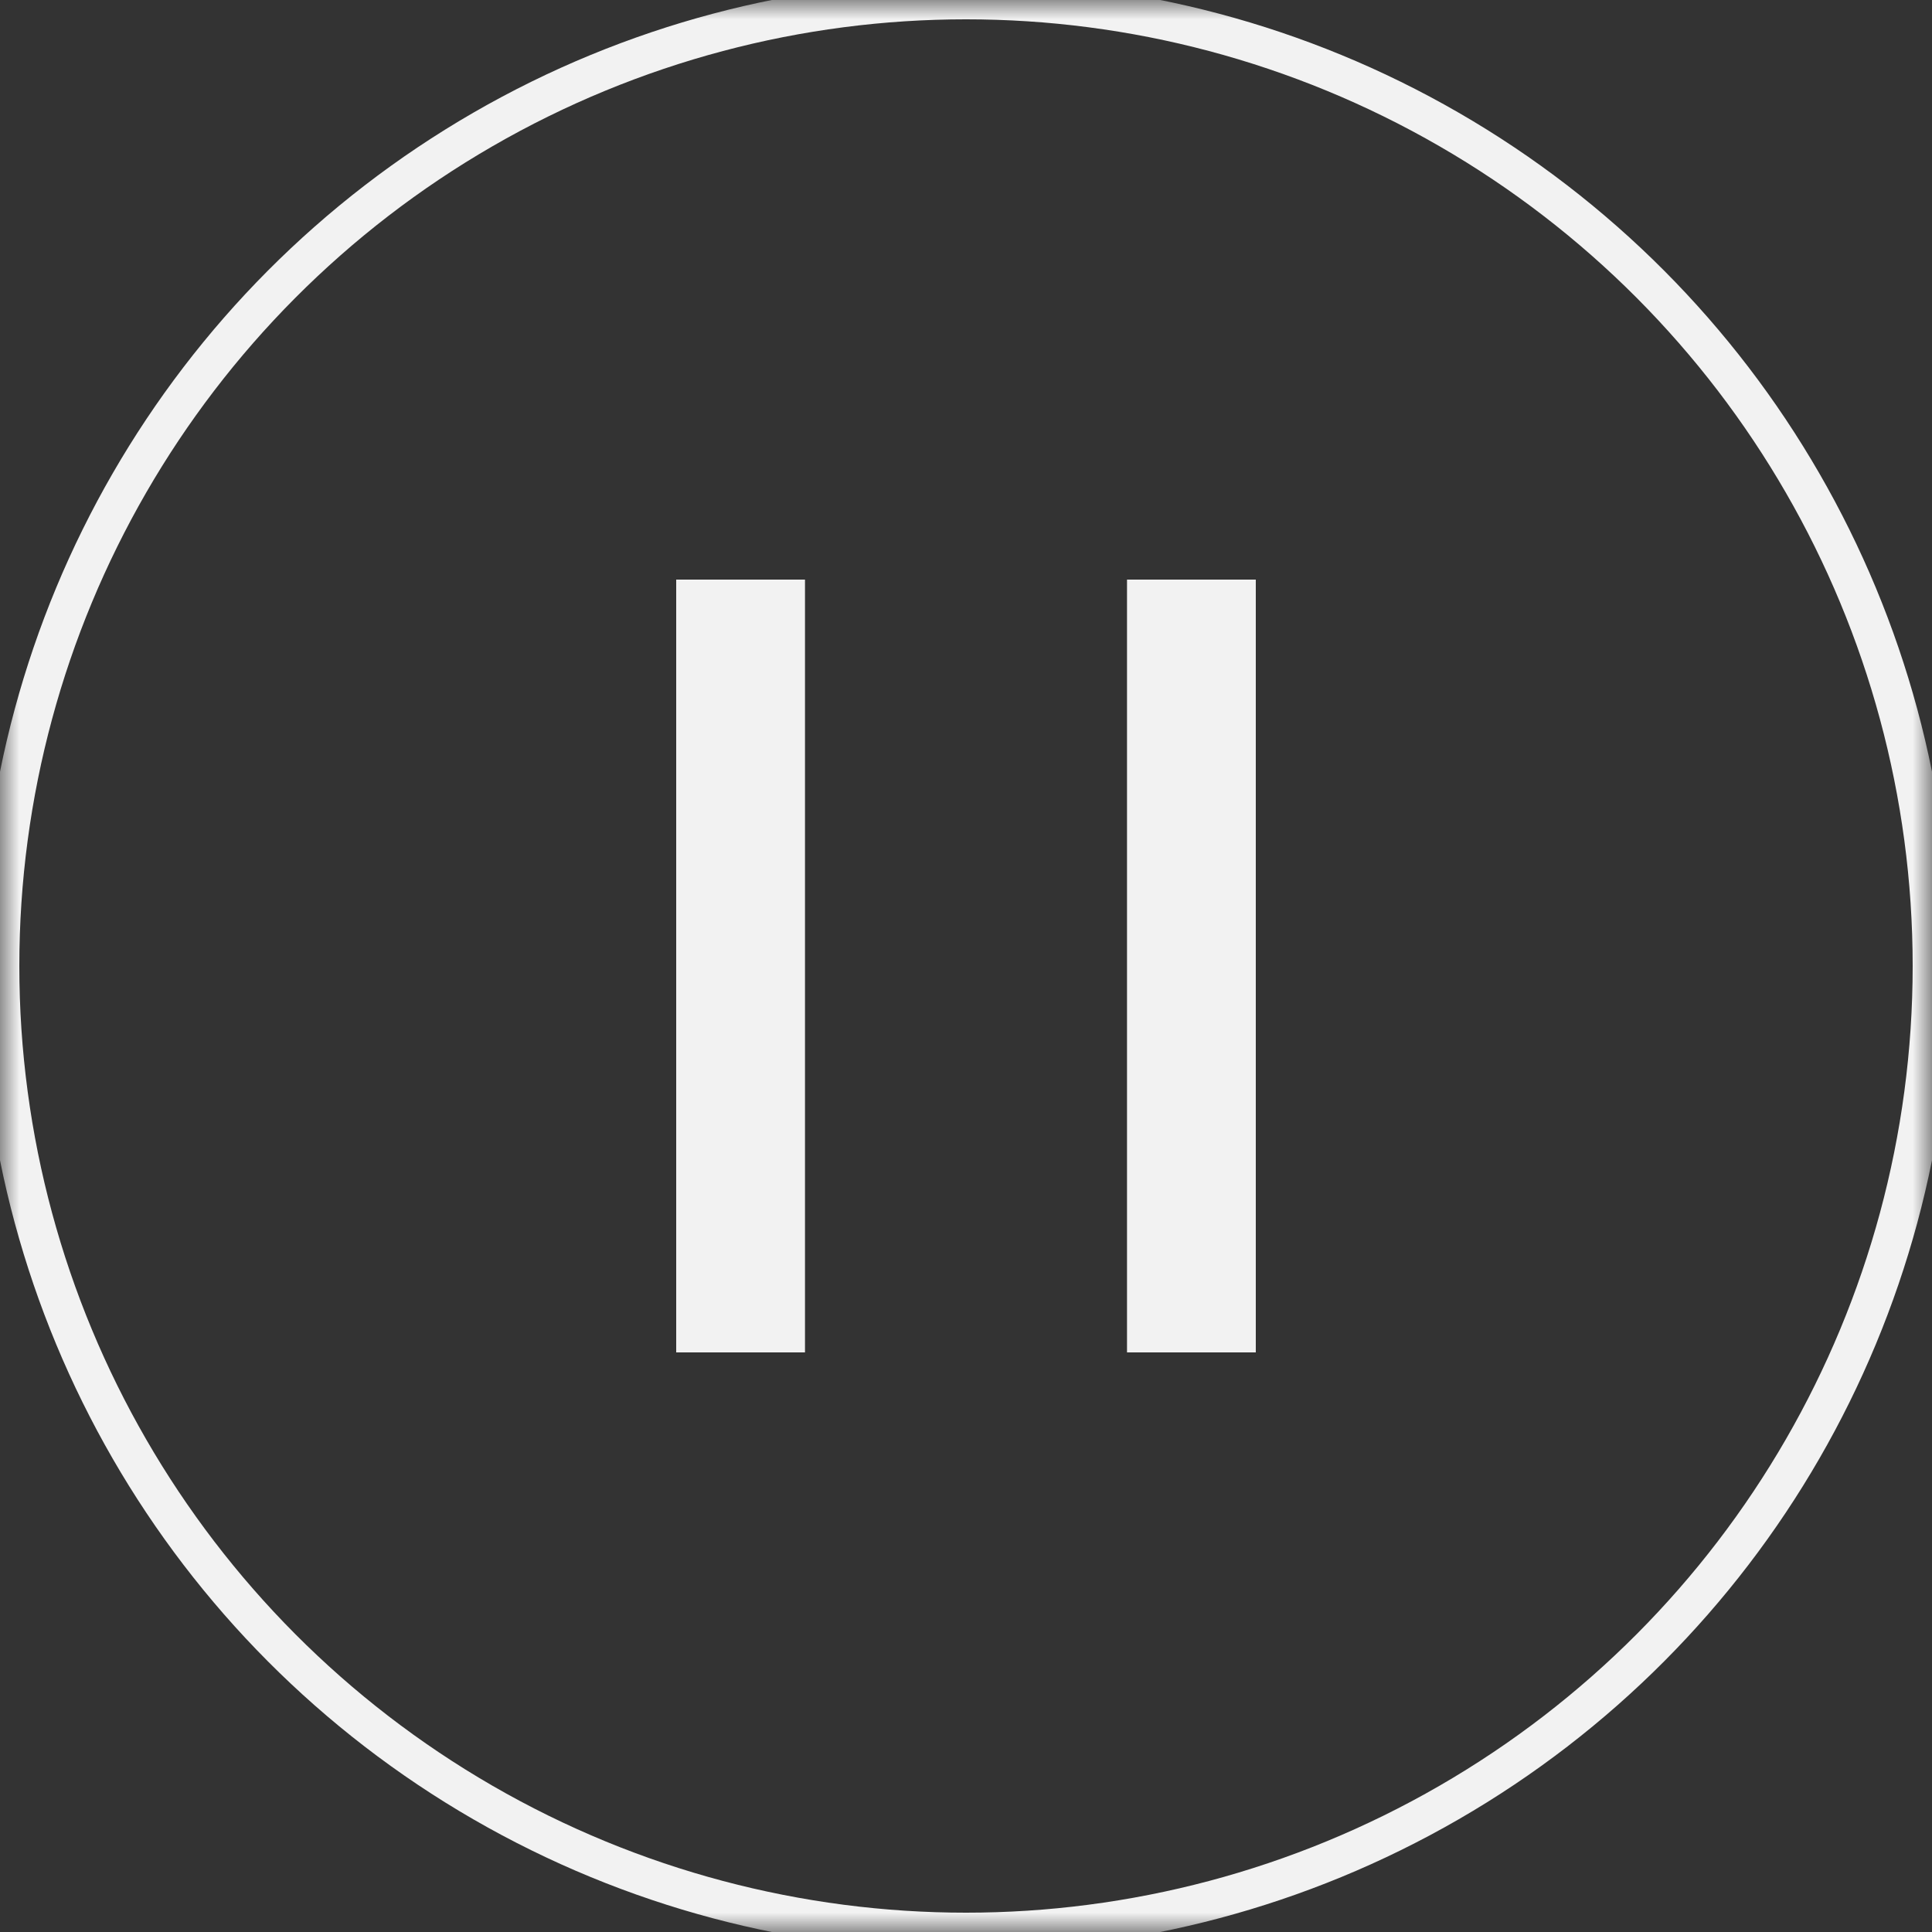 <svg xmlns="http://www.w3.org/2000/svg" xmlns:xlink="http://www.w3.org/1999/xlink" width="50" height="50" viewBox="0 0 50 50">
  <rect x="0" y="0" width="50" height="50" fill="#333333" stroke="none"/>
  <defs>
    <rect id="rect-1" width="50" height="50" x="0" y="0"/>
    <ellipse id="ellipse-2" cx="25" cy="25" rx="25" ry="25"/>
    <mask id="mask-3" x="0" y="0" maskContentUnits="userSpaceOnUse" maskUnits="userSpaceOnUse">
      <rect width="50" height="50" x="0" y="0" fill="black"/>
      <use fill="white" xlink:href="#ellipse-2"/>
    </mask>
  </defs>
  <g>
    <use fill-opacity="0" stroke="rgb(242,242,242)" stroke-linecap="butt" stroke-linejoin="miter" stroke-width="1" mask="url(#mask-3)" xlink:href="#ellipse-2"/>
    <g>
      <rect width="3.333" height="20" x="17.5" y="15" fill="rgb(242,242,242)"/>
      <rect width="3.333" height="20" x="29.167" y="15" fill="rgb(242,242,242)"/>
    </g>
  </g>
</svg>
